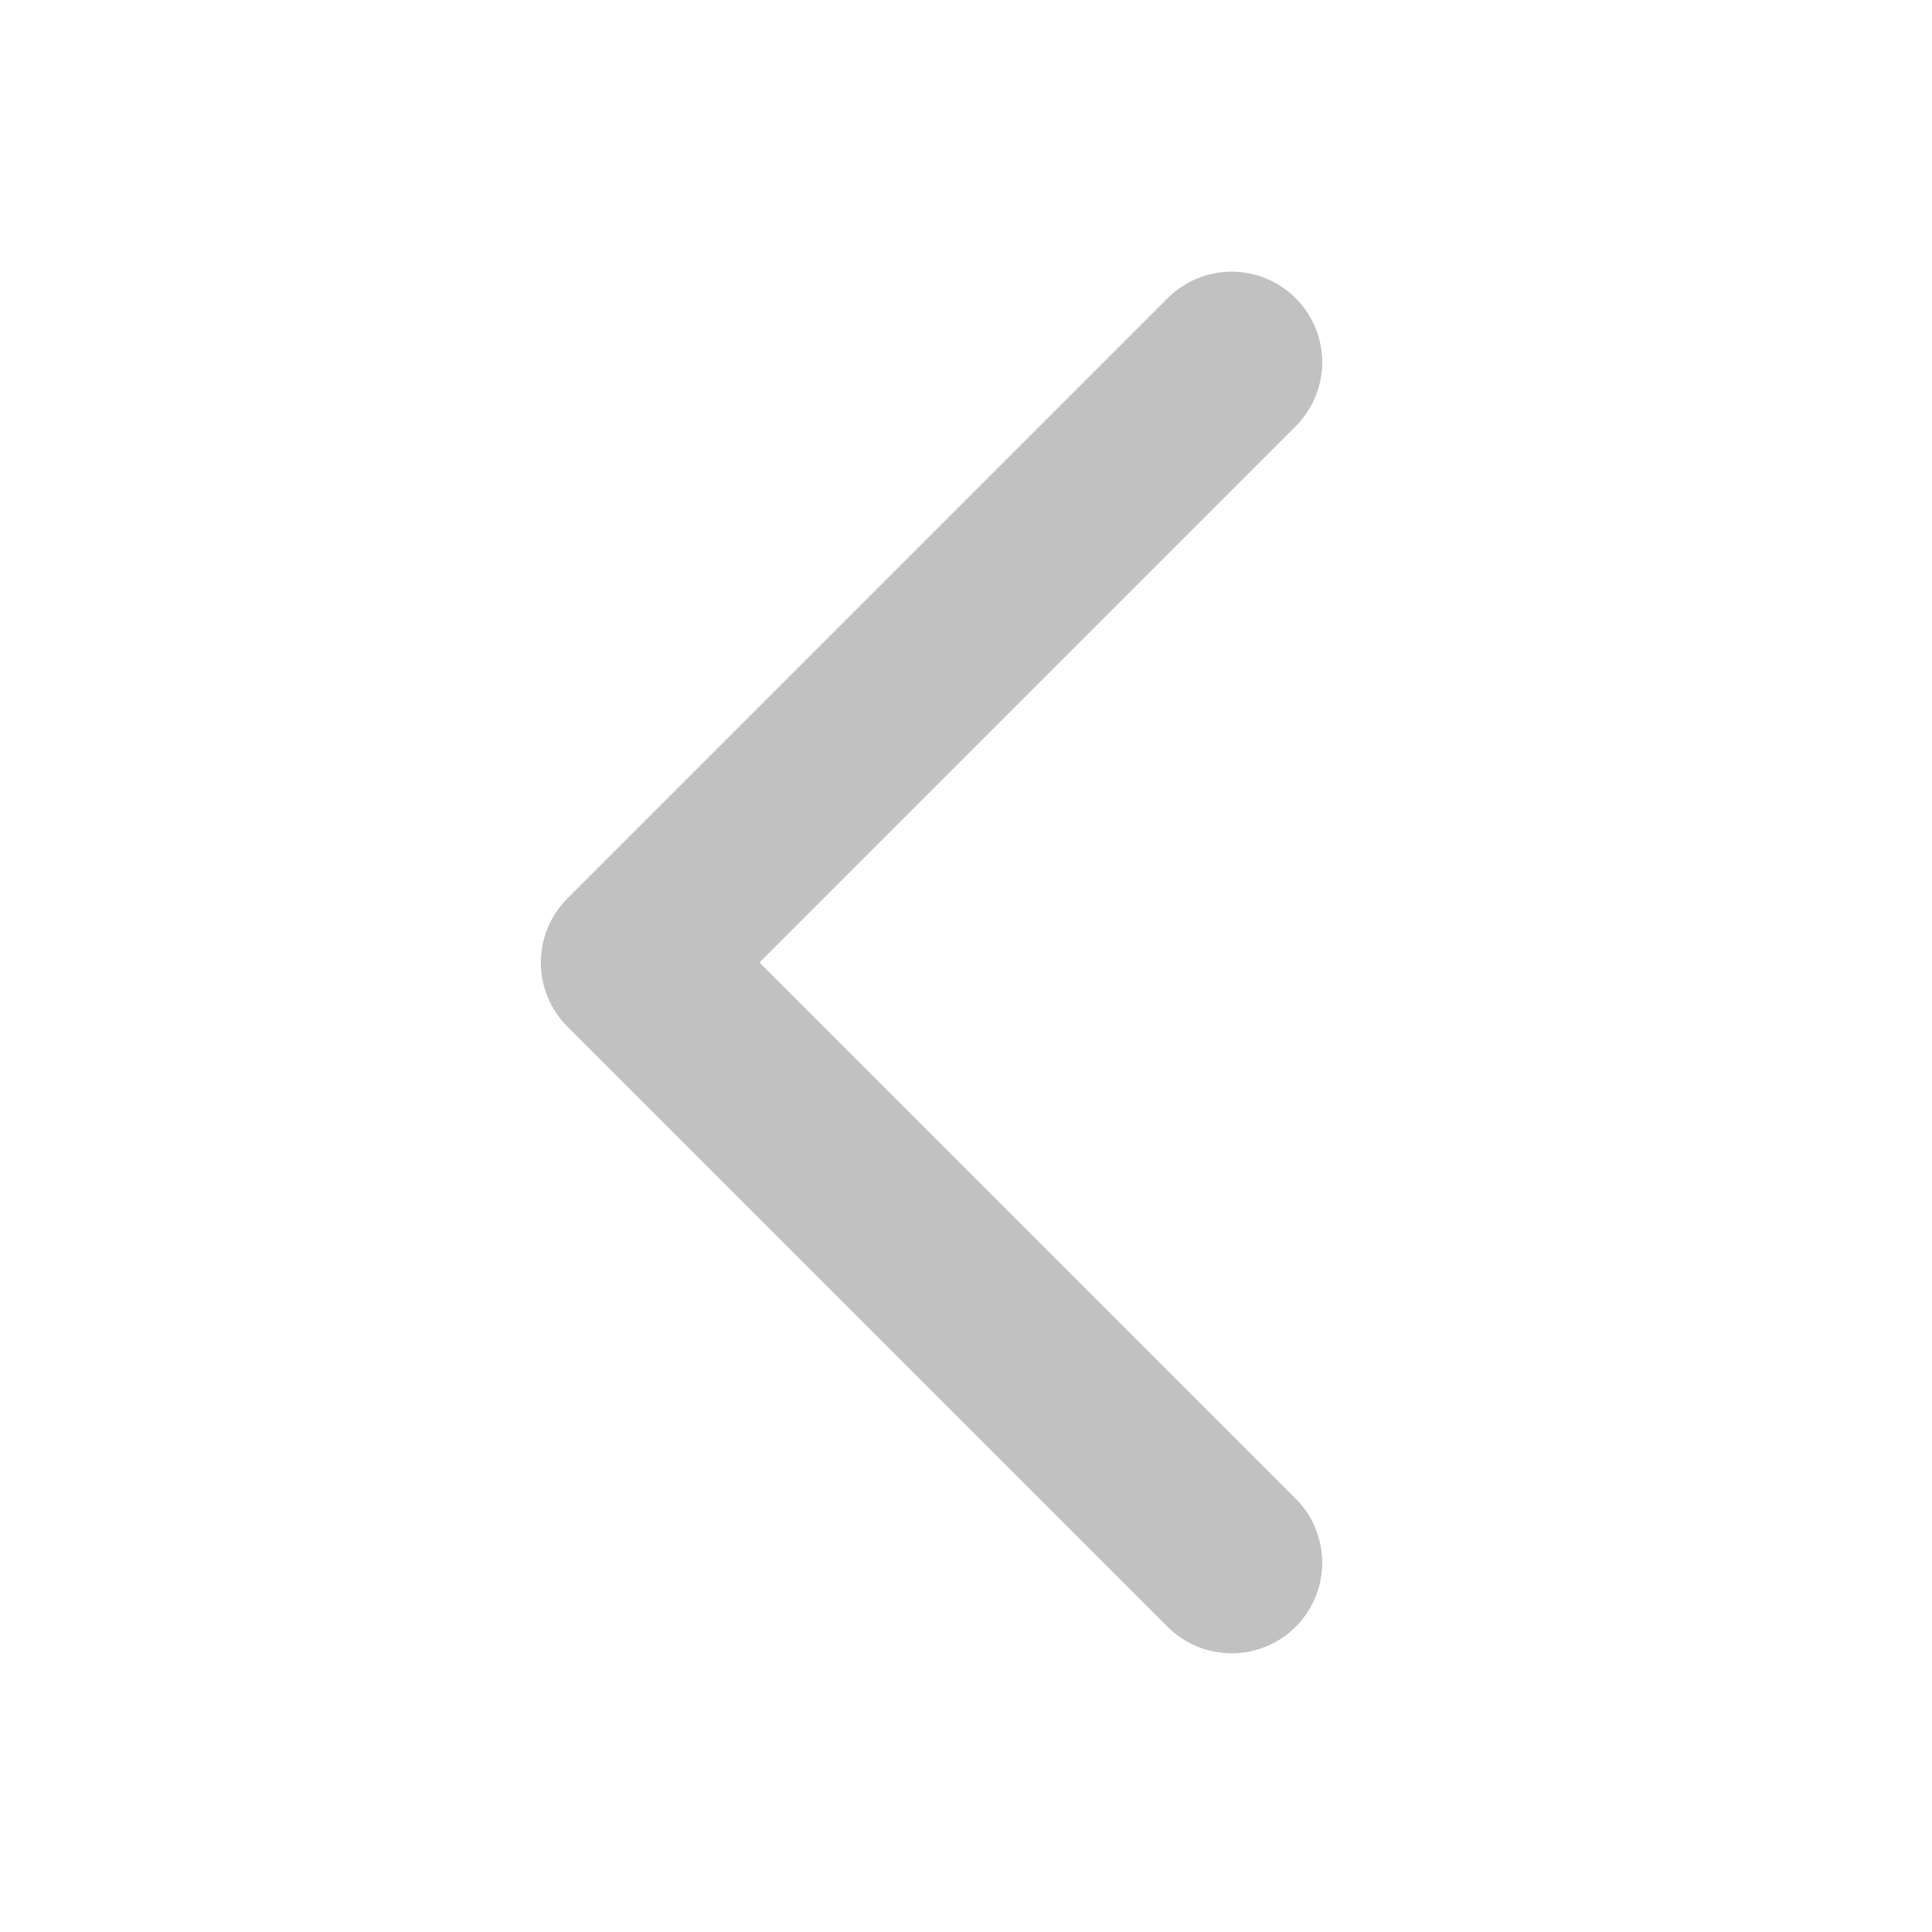 <svg width="16" height="16" viewBox="0 0 16 16" fill="none" xmlns="http://www.w3.org/2000/svg">
<g clip-path="url(#clip0_860_27019)">
<path d="M10.2 3L5.229 7.971L10.2 12.942" stroke="#C1C1C1" stroke-width="1.5" stroke-linecap="round" stroke-linejoin="round"/>
</g>
<defs>
<clipPath id="clip0_860_27019">
<rect width="14" height="8" fill="white" transform="translate(4 15) rotate(-90)"/>
</clipPath>
</defs>
</svg>
